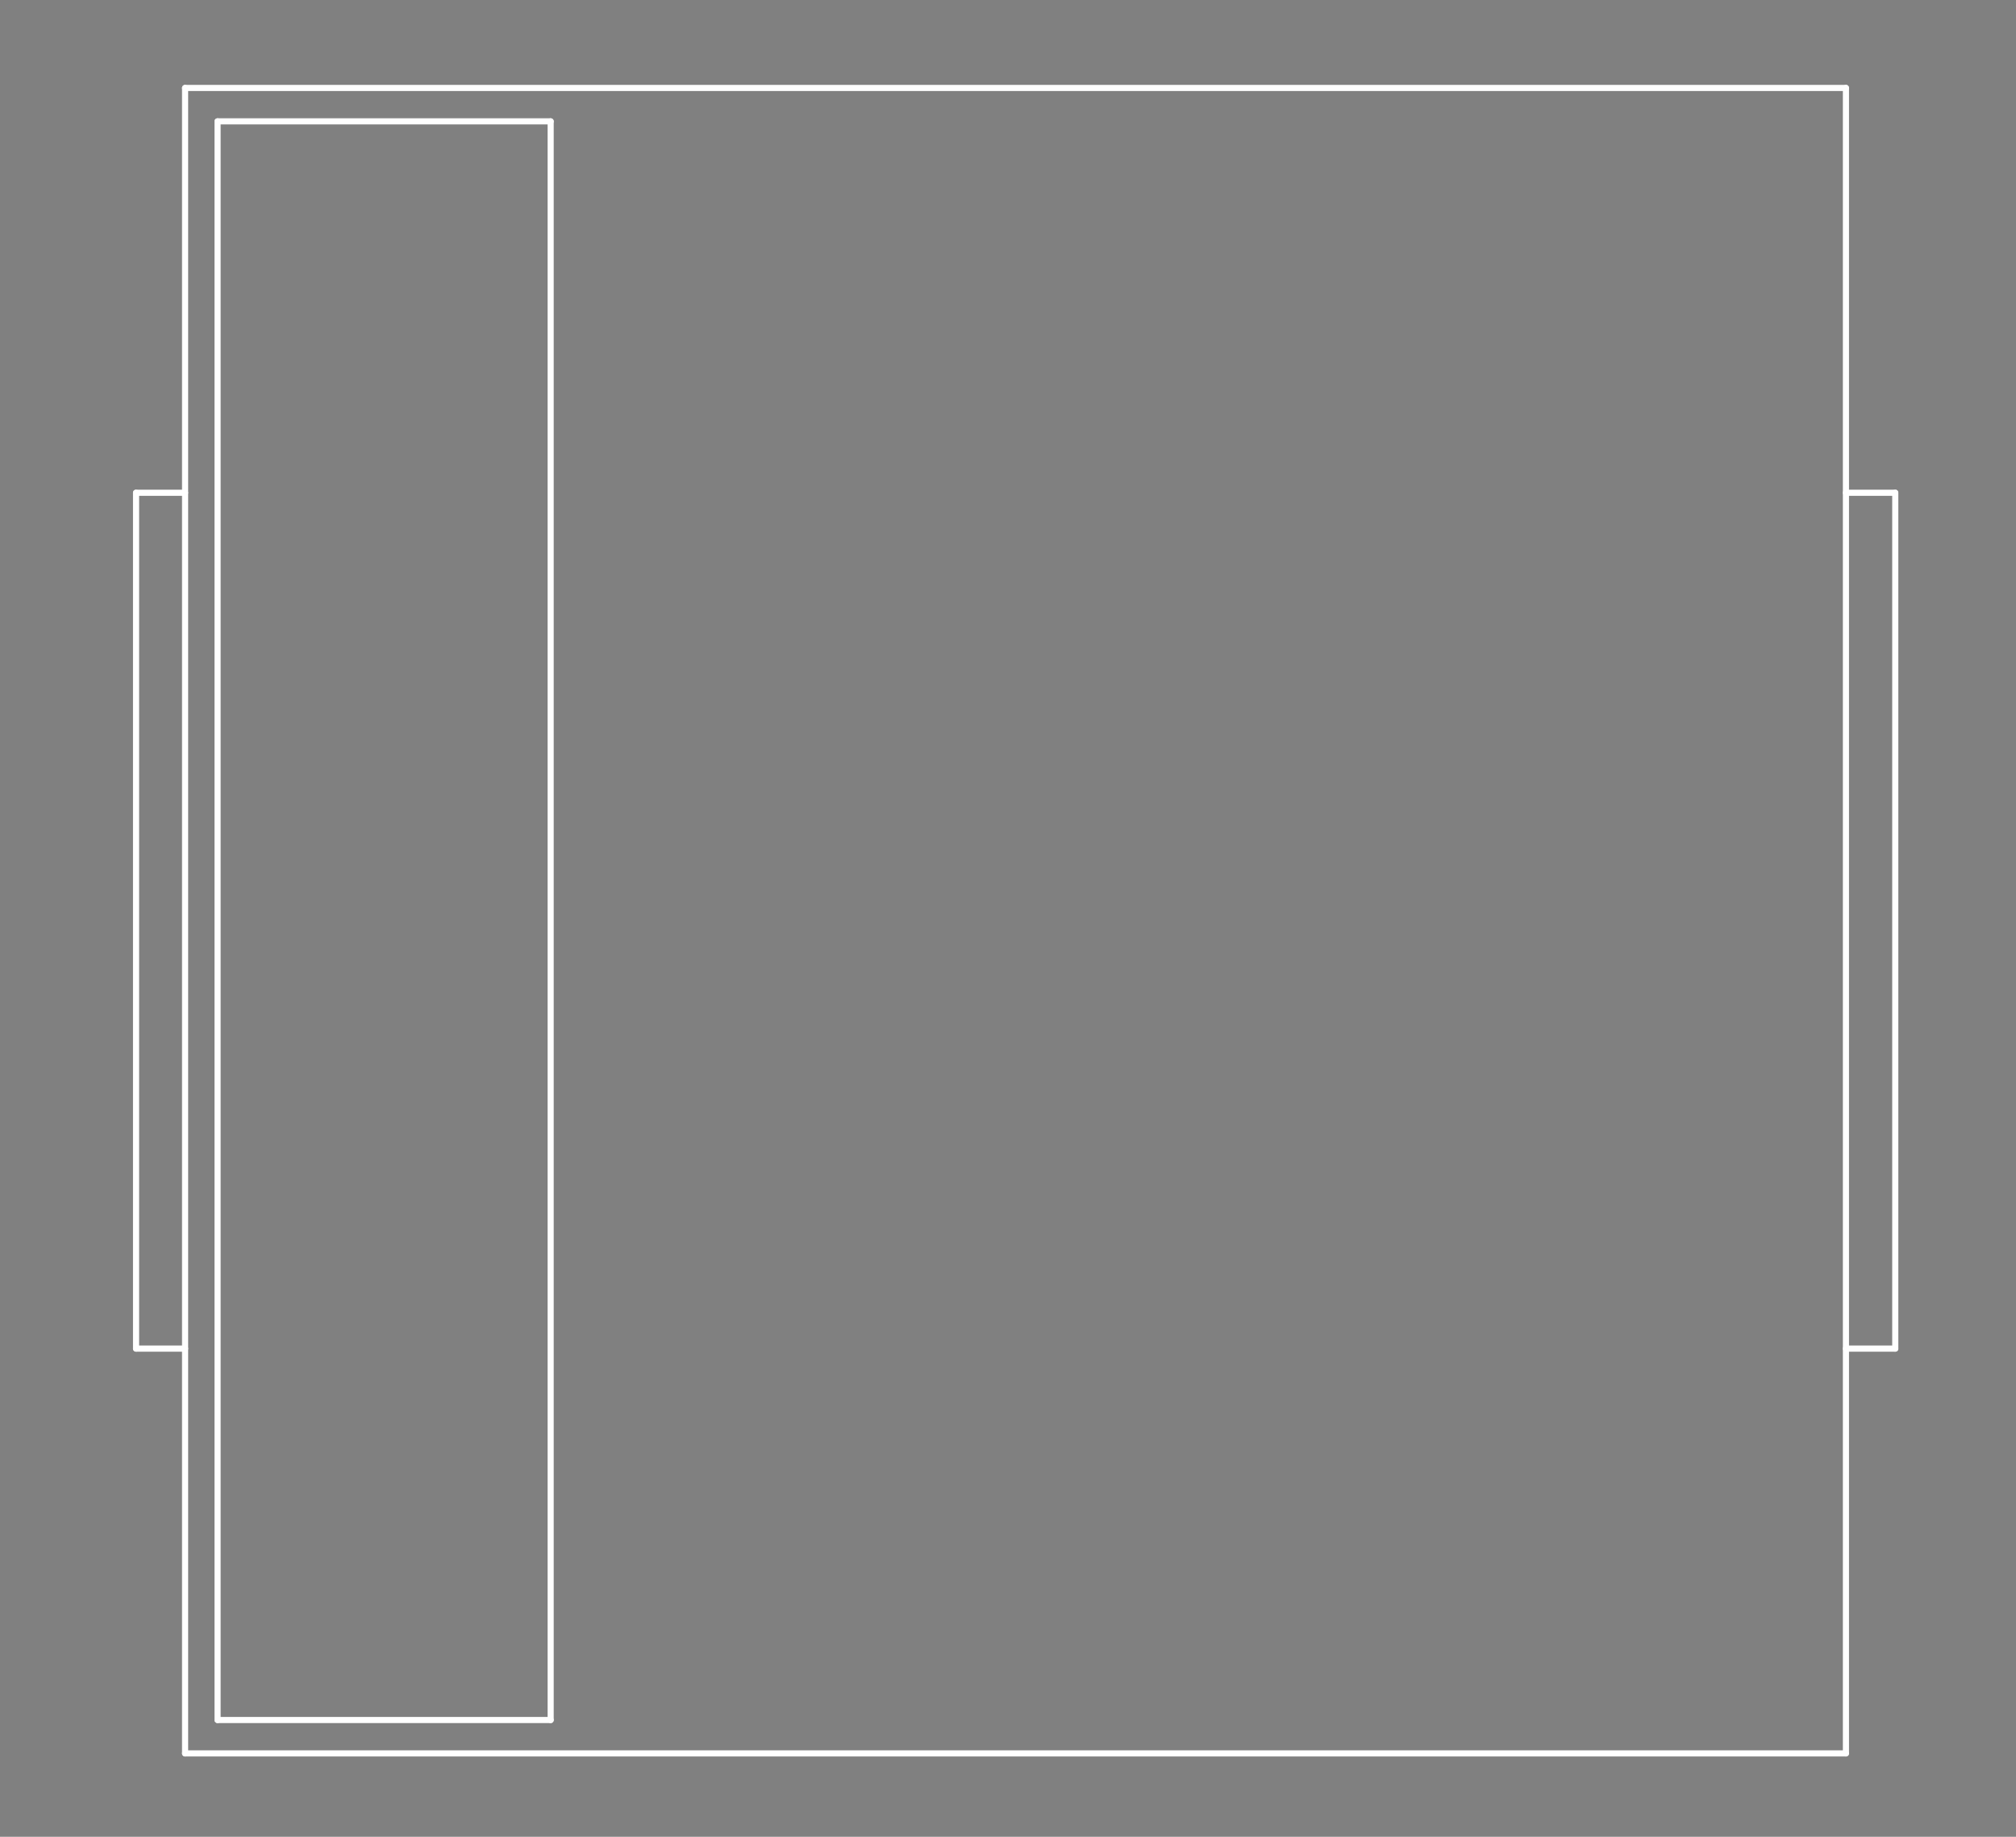 <?xml version="1.0" standalone="no"?>
 <!DOCTYPE svg PUBLIC "-//W3C//DTD SVG 1.1//EN" 
 "http://www.w3.org/Graphics/SVG/1.1/DTD/svg11.dtd"> 
<svg
  xmlns:svg="http://www.w3.org/2000/svg"
  xmlns="http://www.w3.org/2000/svg"
  xmlns:xlink="http://www.w3.org/1999/xlink"
  version="1.1"
  width="6.579mm" height="5.994mm" viewBox="0 0 6.579 5.994">
<rect x="0" y="0" width="6.579" height="5.994" fill="#808080" stroke="none"/>
<title>SVG Image created as outline.svg date 2024/11/13 09:36:24 </title>
  <desc>Image generated by PCBNEW </desc>
<g style="fill:#000000; fill-opacity:0;stroke:#000000; stroke-opacity:1;
stroke-linecap:round; stroke-linejoin:round;"
 transform="translate(0 0) scale(1 1)">
</g>
<g style="fill:#000000; fill-opacity:0.0; 
stroke:#000000; stroke-width:0; stroke-opacity:1; 
stroke-linecap:round; stroke-linejoin:round;">
</g>
<g style="fill:#000000; fill-opacity:0; 
stroke:#000000; stroke-width:0.021; stroke-opacity:1; 
stroke-linecap:round; stroke-linejoin:round;">
<rect x="-5" y="-5" width="16.6" height="16" rx="0" />
</g>
<g style="fill:#FFFFFF; fill-opacity:0; 
stroke:#FFFFFF; stroke-width:0.021; stroke-opacity:1; 
stroke-linecap:round; stroke-linejoin:round;">
</g>
<g style="fill:#FFFFFF; fill-opacity:0; 
stroke:#FFFFFF; stroke-width:0.02; stroke-opacity:1; 
stroke-linecap:round; stroke-linejoin:round;">
</g>
<g style="fill:#FFFFFF; fill-opacity:0.0; 
stroke:#FFFFFF; stroke-width:0.02; stroke-opacity:1; 
stroke-linecap:round; stroke-linejoin:round;">
<path d="M0.444 1.608
L0.604 1.608
" />
<path d="M0.444 4.401
L0.444 1.608
" />
<path d="M0.604 0.287
L6.024 0.287
" />
<path d="M0.604 4.401
L0.444 4.401
" />
<path d="M0.604 5.722
L0.604 0.287
" />
<path d="M0.71 0.396
L0.71 5.613
" />
<path d="M0.71 5.613
L1.797 5.613
" />
<path d="M1.797 0.396
L0.71 0.396
" />
<path d="M1.797 5.613
L1.797 0.396
" />
<path d="M6.024 0.287
L6.024 5.722
" />
<path d="M6.024 1.608
L6.185 1.608
" />
<path d="M6.024 5.722
L0.604 5.722
" />
<path d="M6.185 1.608
L6.185 4.401
" />
<path d="M6.185 4.401
L6.024 4.401
" />
<g >
</g>
<g >
</g>
<g >
</g>
<g >
</g>
</g> 
</svg>
